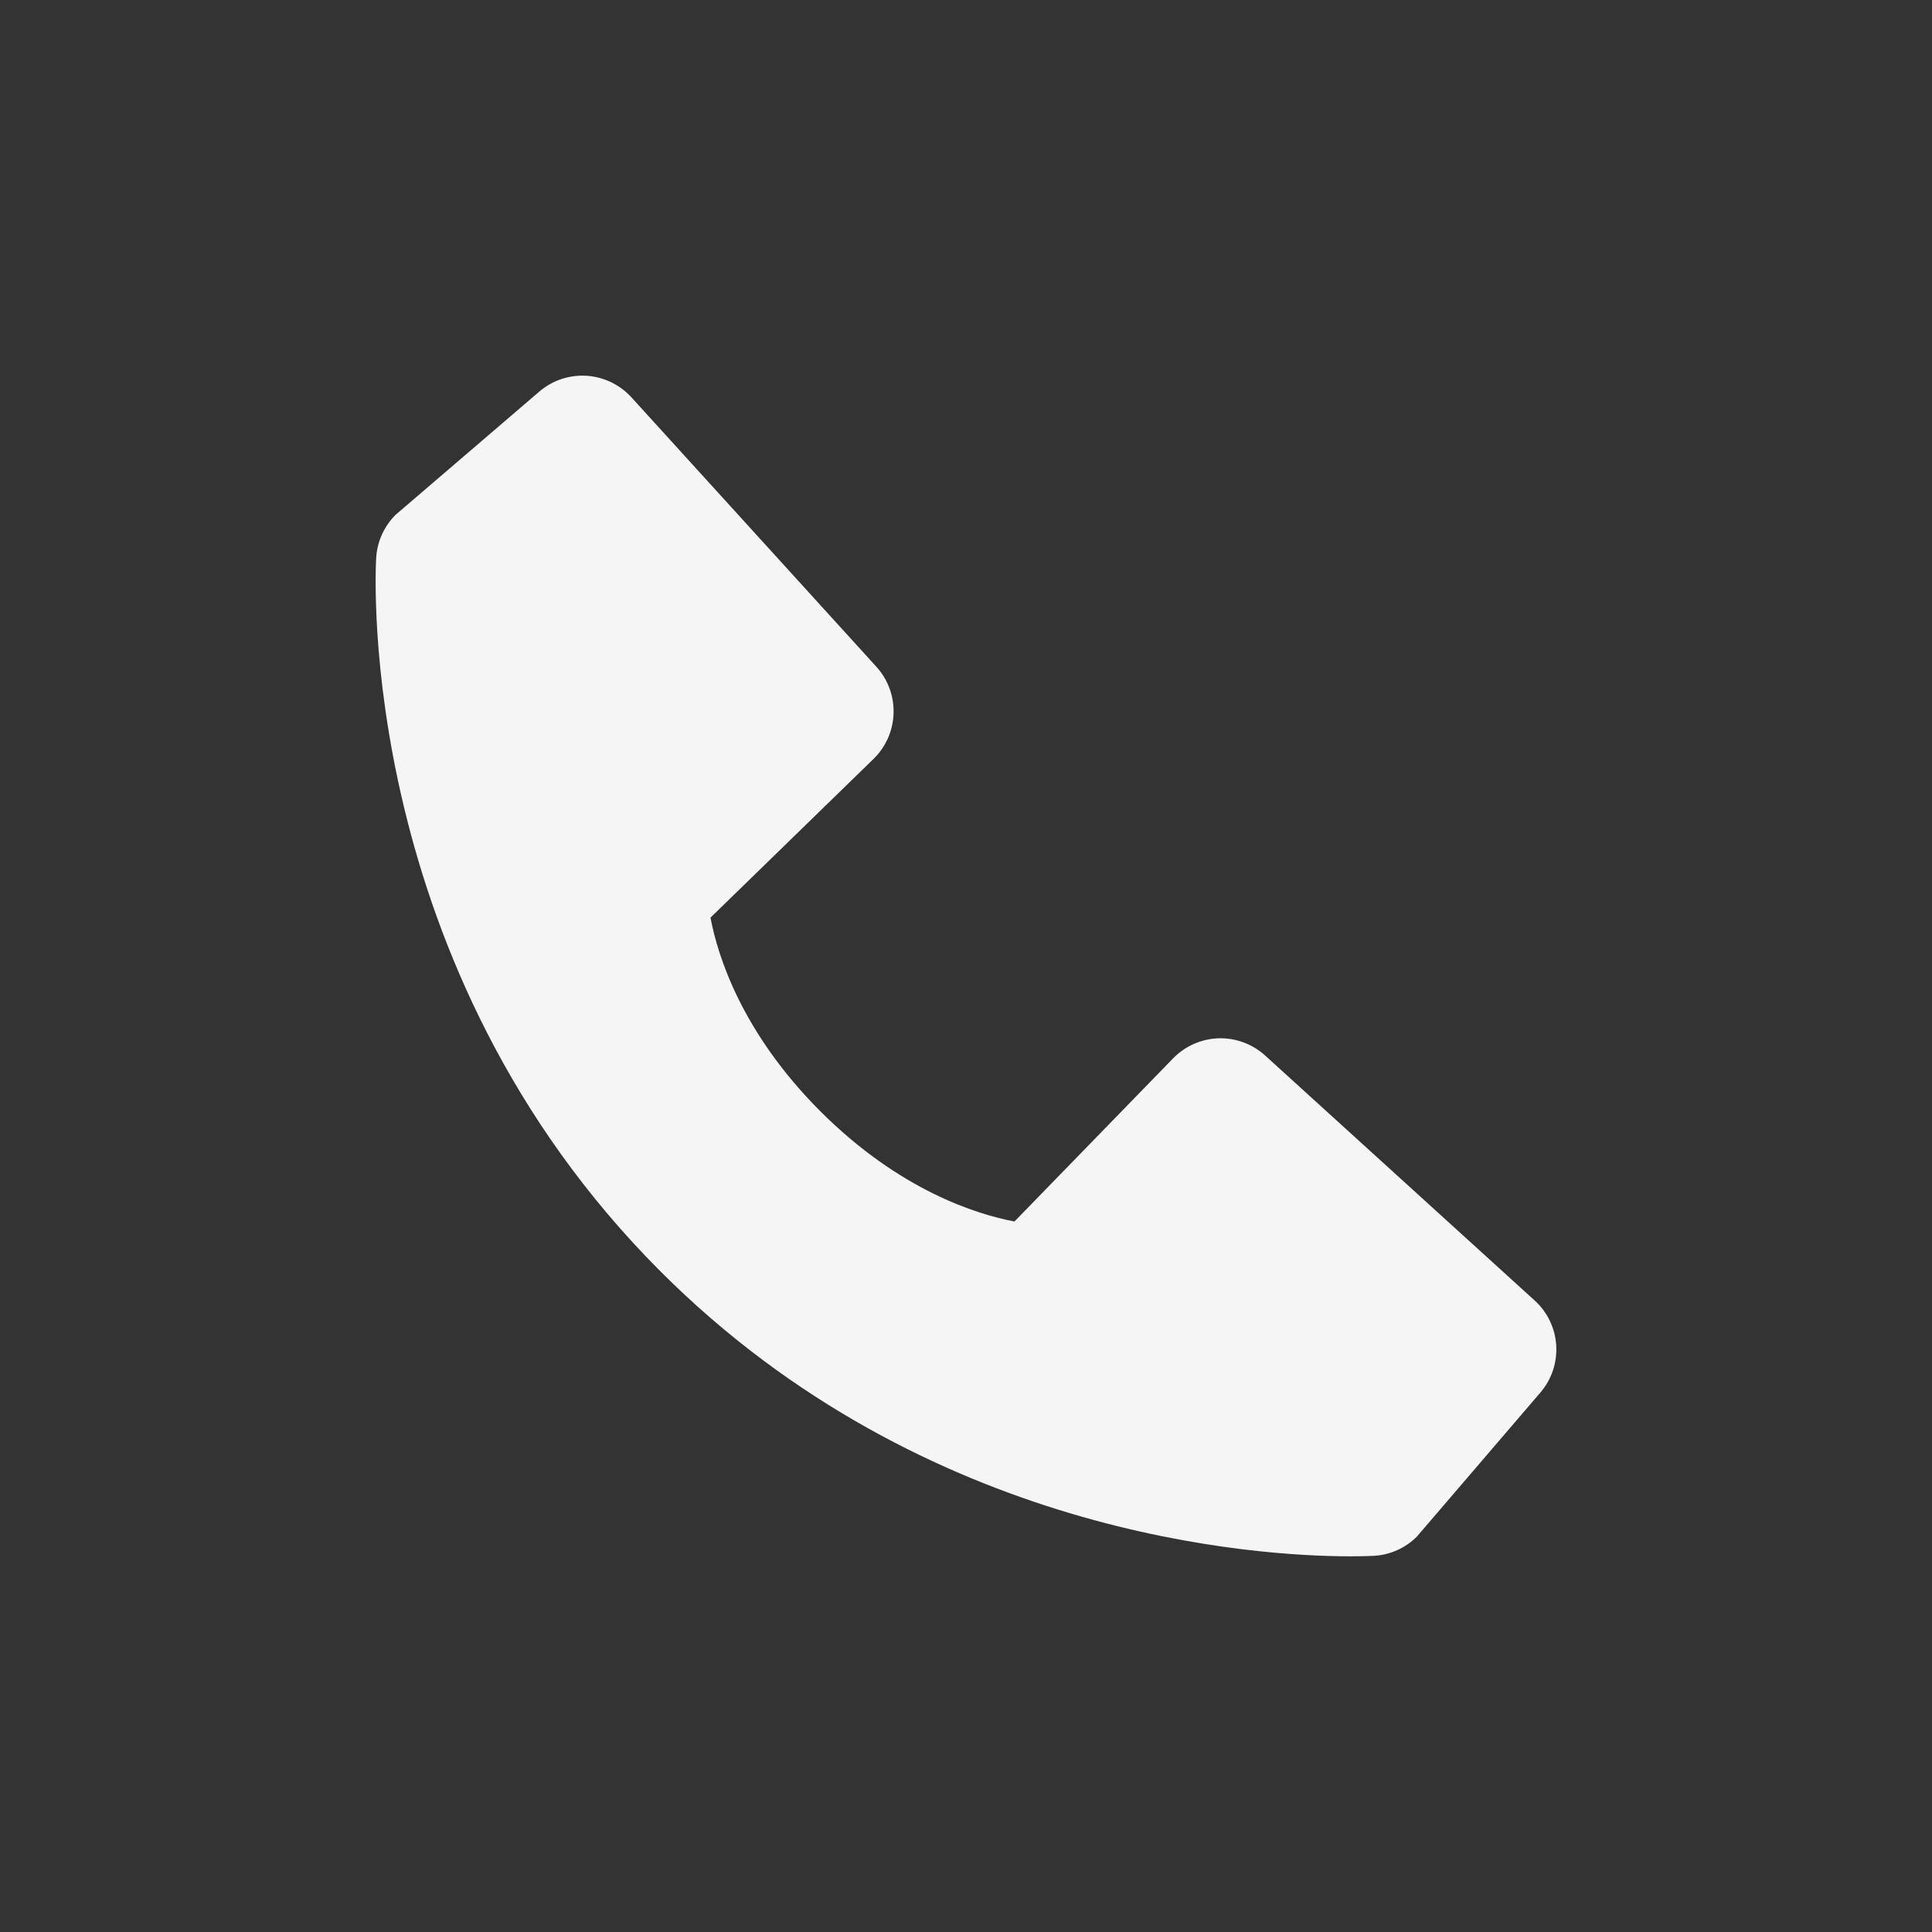 <svg width="24" height="24" viewBox="0 0 24 24" fill="none" xmlns="http://www.w3.org/2000/svg">
<rect x="0" y="0" width="24" height="24" fill="#333333" stroke="none"/>
<path d="M19.064 16.155L15.717 13.113C15.559 12.969 15.351 12.892 15.137 12.898C14.924 12.905 14.721 12.995 14.572 13.148L12.602 15.174C12.128 15.084 11.174 14.786 10.193 13.807C9.211 12.825 8.914 11.869 8.826 11.399L10.851 9.428C11.004 9.279 11.094 9.076 11.1 8.862C11.107 8.648 11.03 8.44 10.886 8.282L7.844 4.936C7.7 4.778 7.5 4.682 7.286 4.668C7.072 4.655 6.861 4.725 6.699 4.865L4.912 6.397C4.77 6.54 4.685 6.73 4.673 6.931C4.661 7.137 4.426 12.013 8.206 15.795C11.504 19.092 15.636 19.333 16.773 19.333C16.94 19.333 17.042 19.328 17.069 19.327C17.27 19.315 17.46 19.23 17.602 19.087L19.134 17.3C19.274 17.138 19.345 16.927 19.332 16.713C19.319 16.5 19.223 16.299 19.064 16.155Z" fill="#F5F5F5"/>
</svg>

